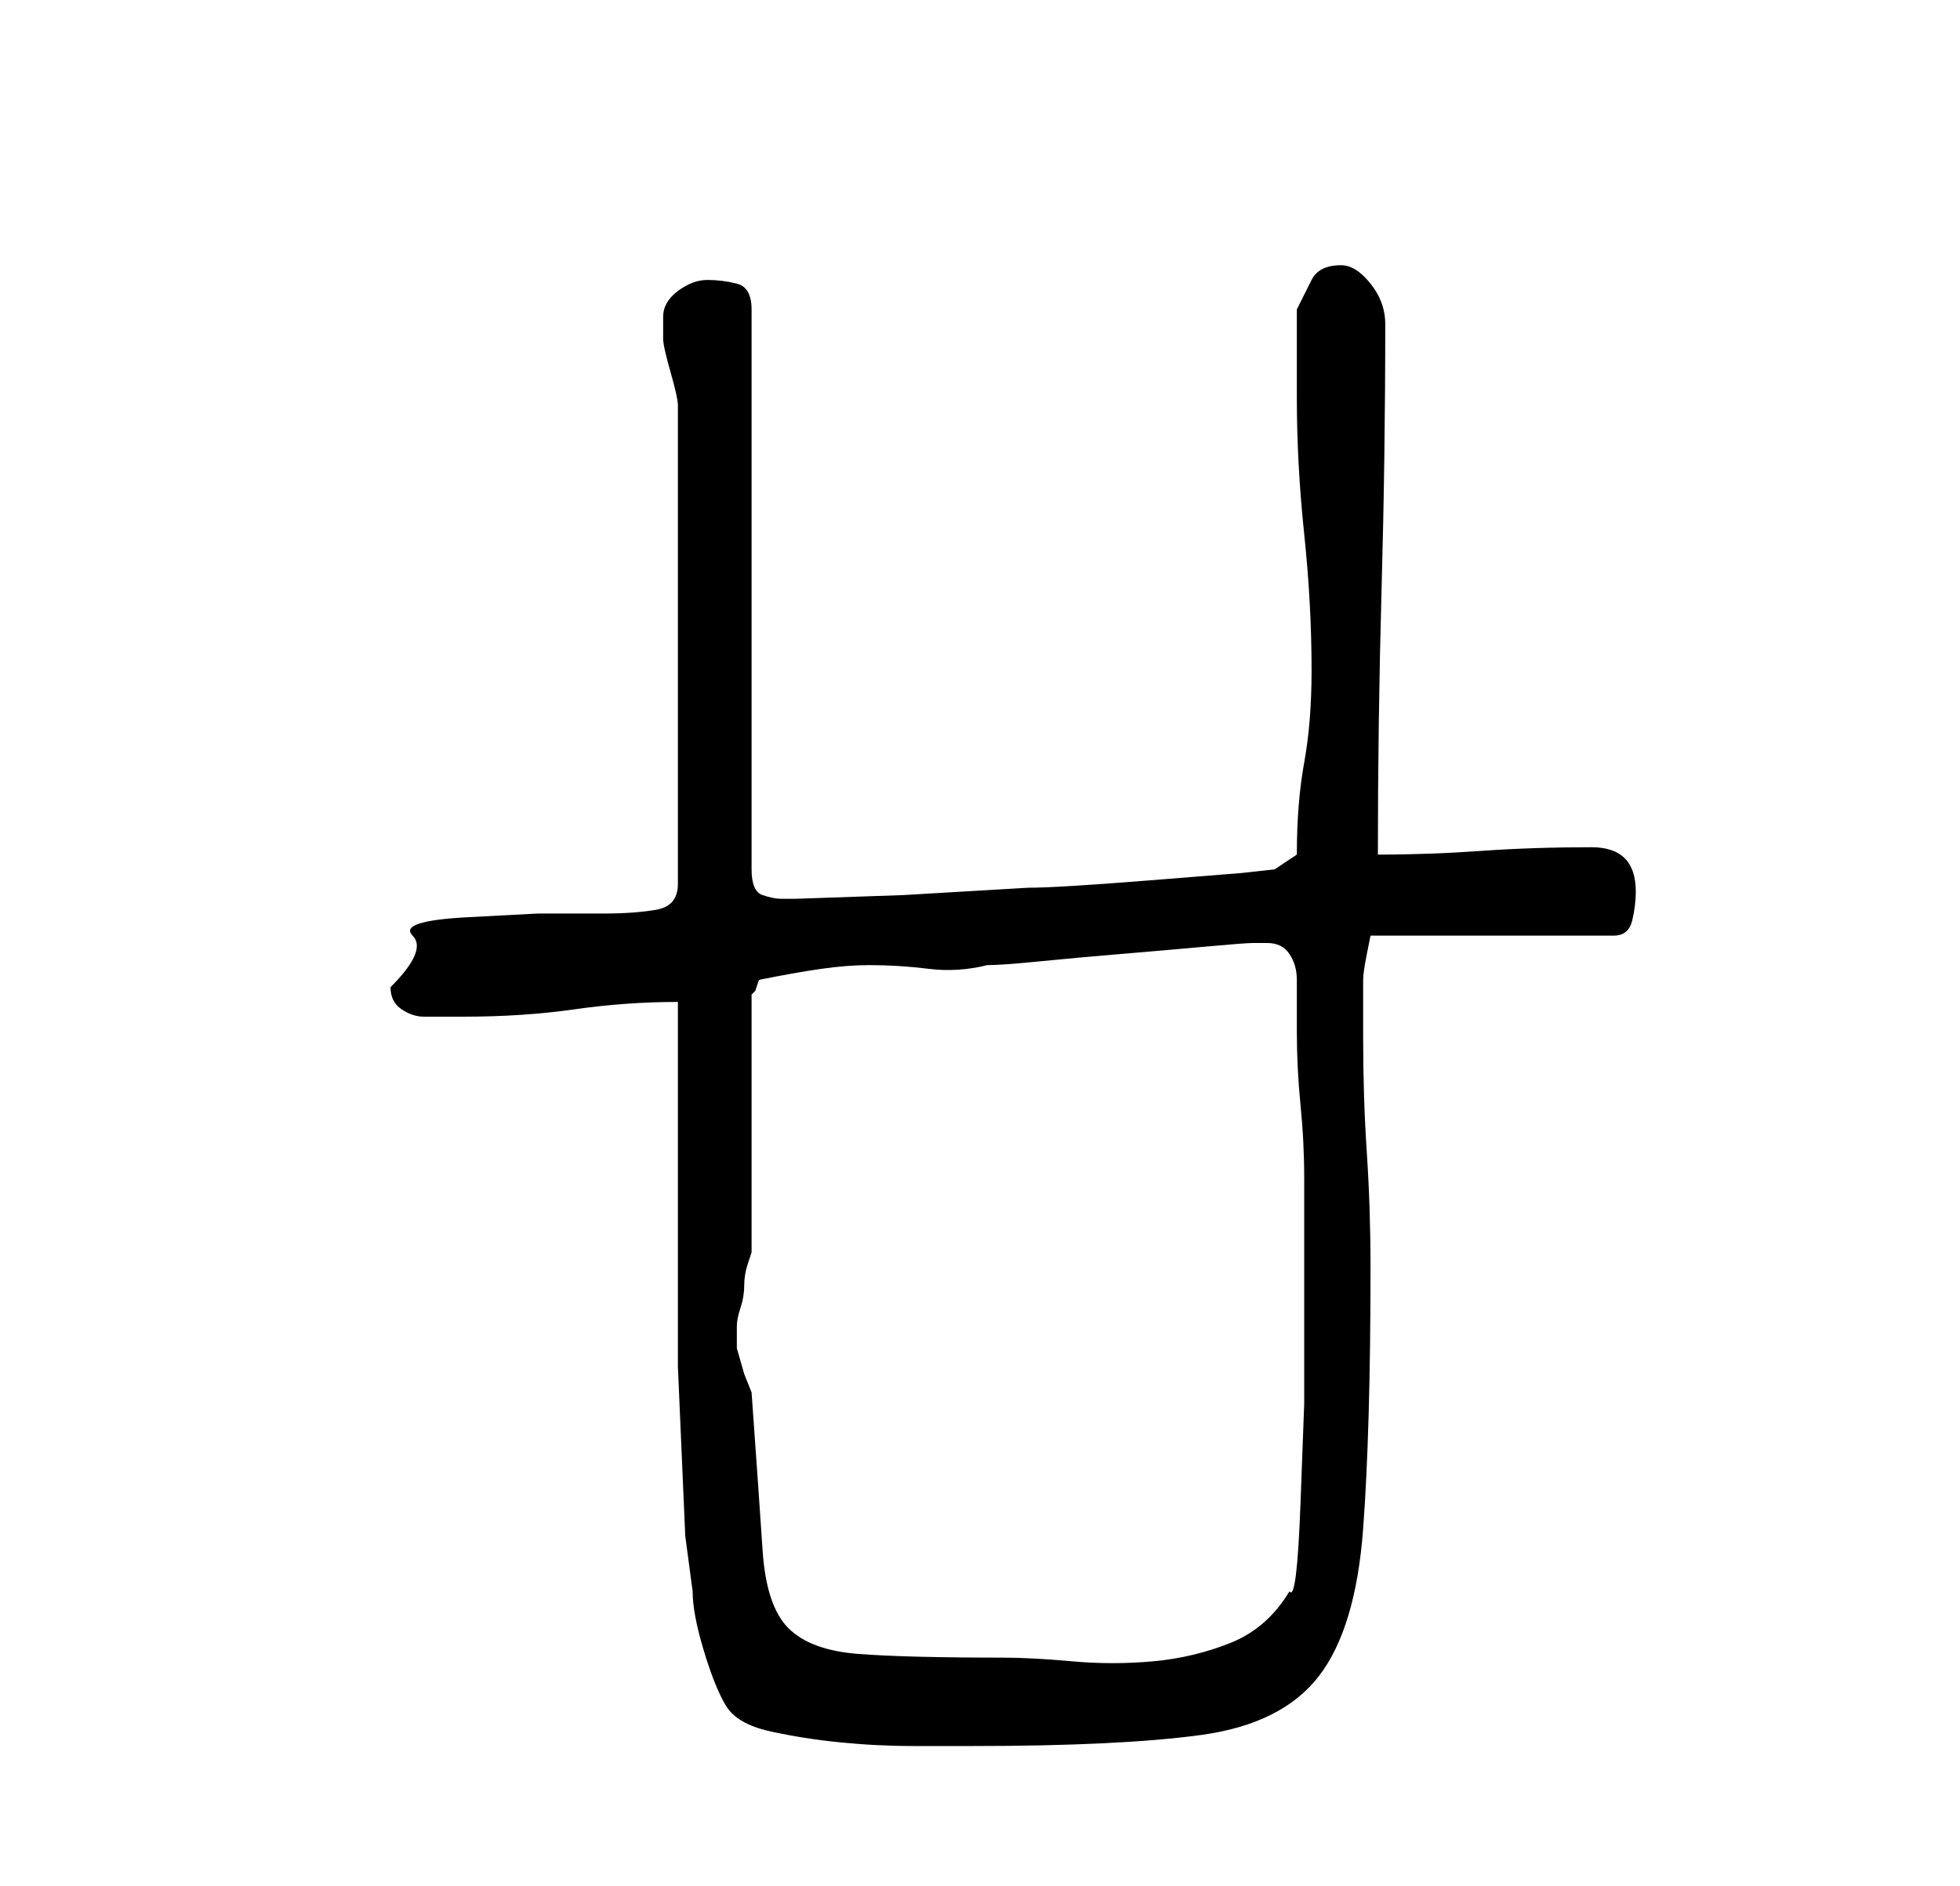 <?xml version="1.0" standalone="no"?>
<!DOCTYPE svg PUBLIC "-//W3C//DTD SVG 1.1//EN" "http://www.w3.org/Graphics/SVG/1.1/DTD/svg11.dtd" >
<svg xmlns="http://www.w3.org/2000/svg" xmlns:xlink="http://www.w3.org/1999/xlink" version="1.1" viewBox="-10 0 266 256">
   <path fill="currentColor"
d="M82 136v8v13v12v9v7.5t0.5 11.5t0.5 11.5t1 7.5q0 3 1.5 8t3 7.5t6 3.5t9.5 1.5t10 0.5h8q20 0 31 -1.5t16 -8t6 -20t1 -35.5q0 -8 -0.5 -15.5t-0.5 -15.5v-8q0 -1 0.5 -3.5l0.5 -2.5h33q2 0 2.5 -2t0.5 -4q0 -6 -6 -6q-8 0 -15 0.5t-14 0.5q0 -18 0.5 -36t0.5 -36
q0 -3 -2 -5.5t-4 -2.5q-3 0 -4 2l-2 4v12q0 9 1 18.5t1 18.5q0 7 -1 12.5t-1 12.5l-3 2l-4.5 0.5t-12.5 1t-16.5 1l-17 1t-14.5 0.5h-2q-1 0 -2.5 -0.5t-1.5 -3.5v-76q0 -3 -2 -3.5t-4 -0.5t-4 1.5t-2 3.5v2v1q0 1 1 4.5t1 4.5v65q0 3 -3 3.5t-7 0.5h-9t-9.5 0.5t-7.5 2.5
t-3 7q0 2 1.5 3t3 1h3h2.5q8 0 15 -1t14 -1zM90 181v-1q0 -1 0.5 -2.5t0.5 -3t0.5 -3l0.5 -1.5v-7v-10v-11v-7l0.5 -0.5t0.5 -1.5q5 -1 8.5 -1.5t6.5 -0.5q4 0 8 0.5t8 -0.5q2 0 7 -0.5t11 -1t11.5 -1t6.5 -0.5h2q2 0 3 1.5t1 3.5v7q0 5 0.5 10t0.5 10v7v10.5v13t-0.5 13.5
t-1.5 12q-3 5 -8 7t-10.5 2.5t-11 0t-9.5 -0.5q-13 0 -19.5 -0.5t-9.5 -3.5t-3.5 -10.5t-1.5 -21.5l-1 -2.5t-1 -3.5v-2z" />
</svg>
